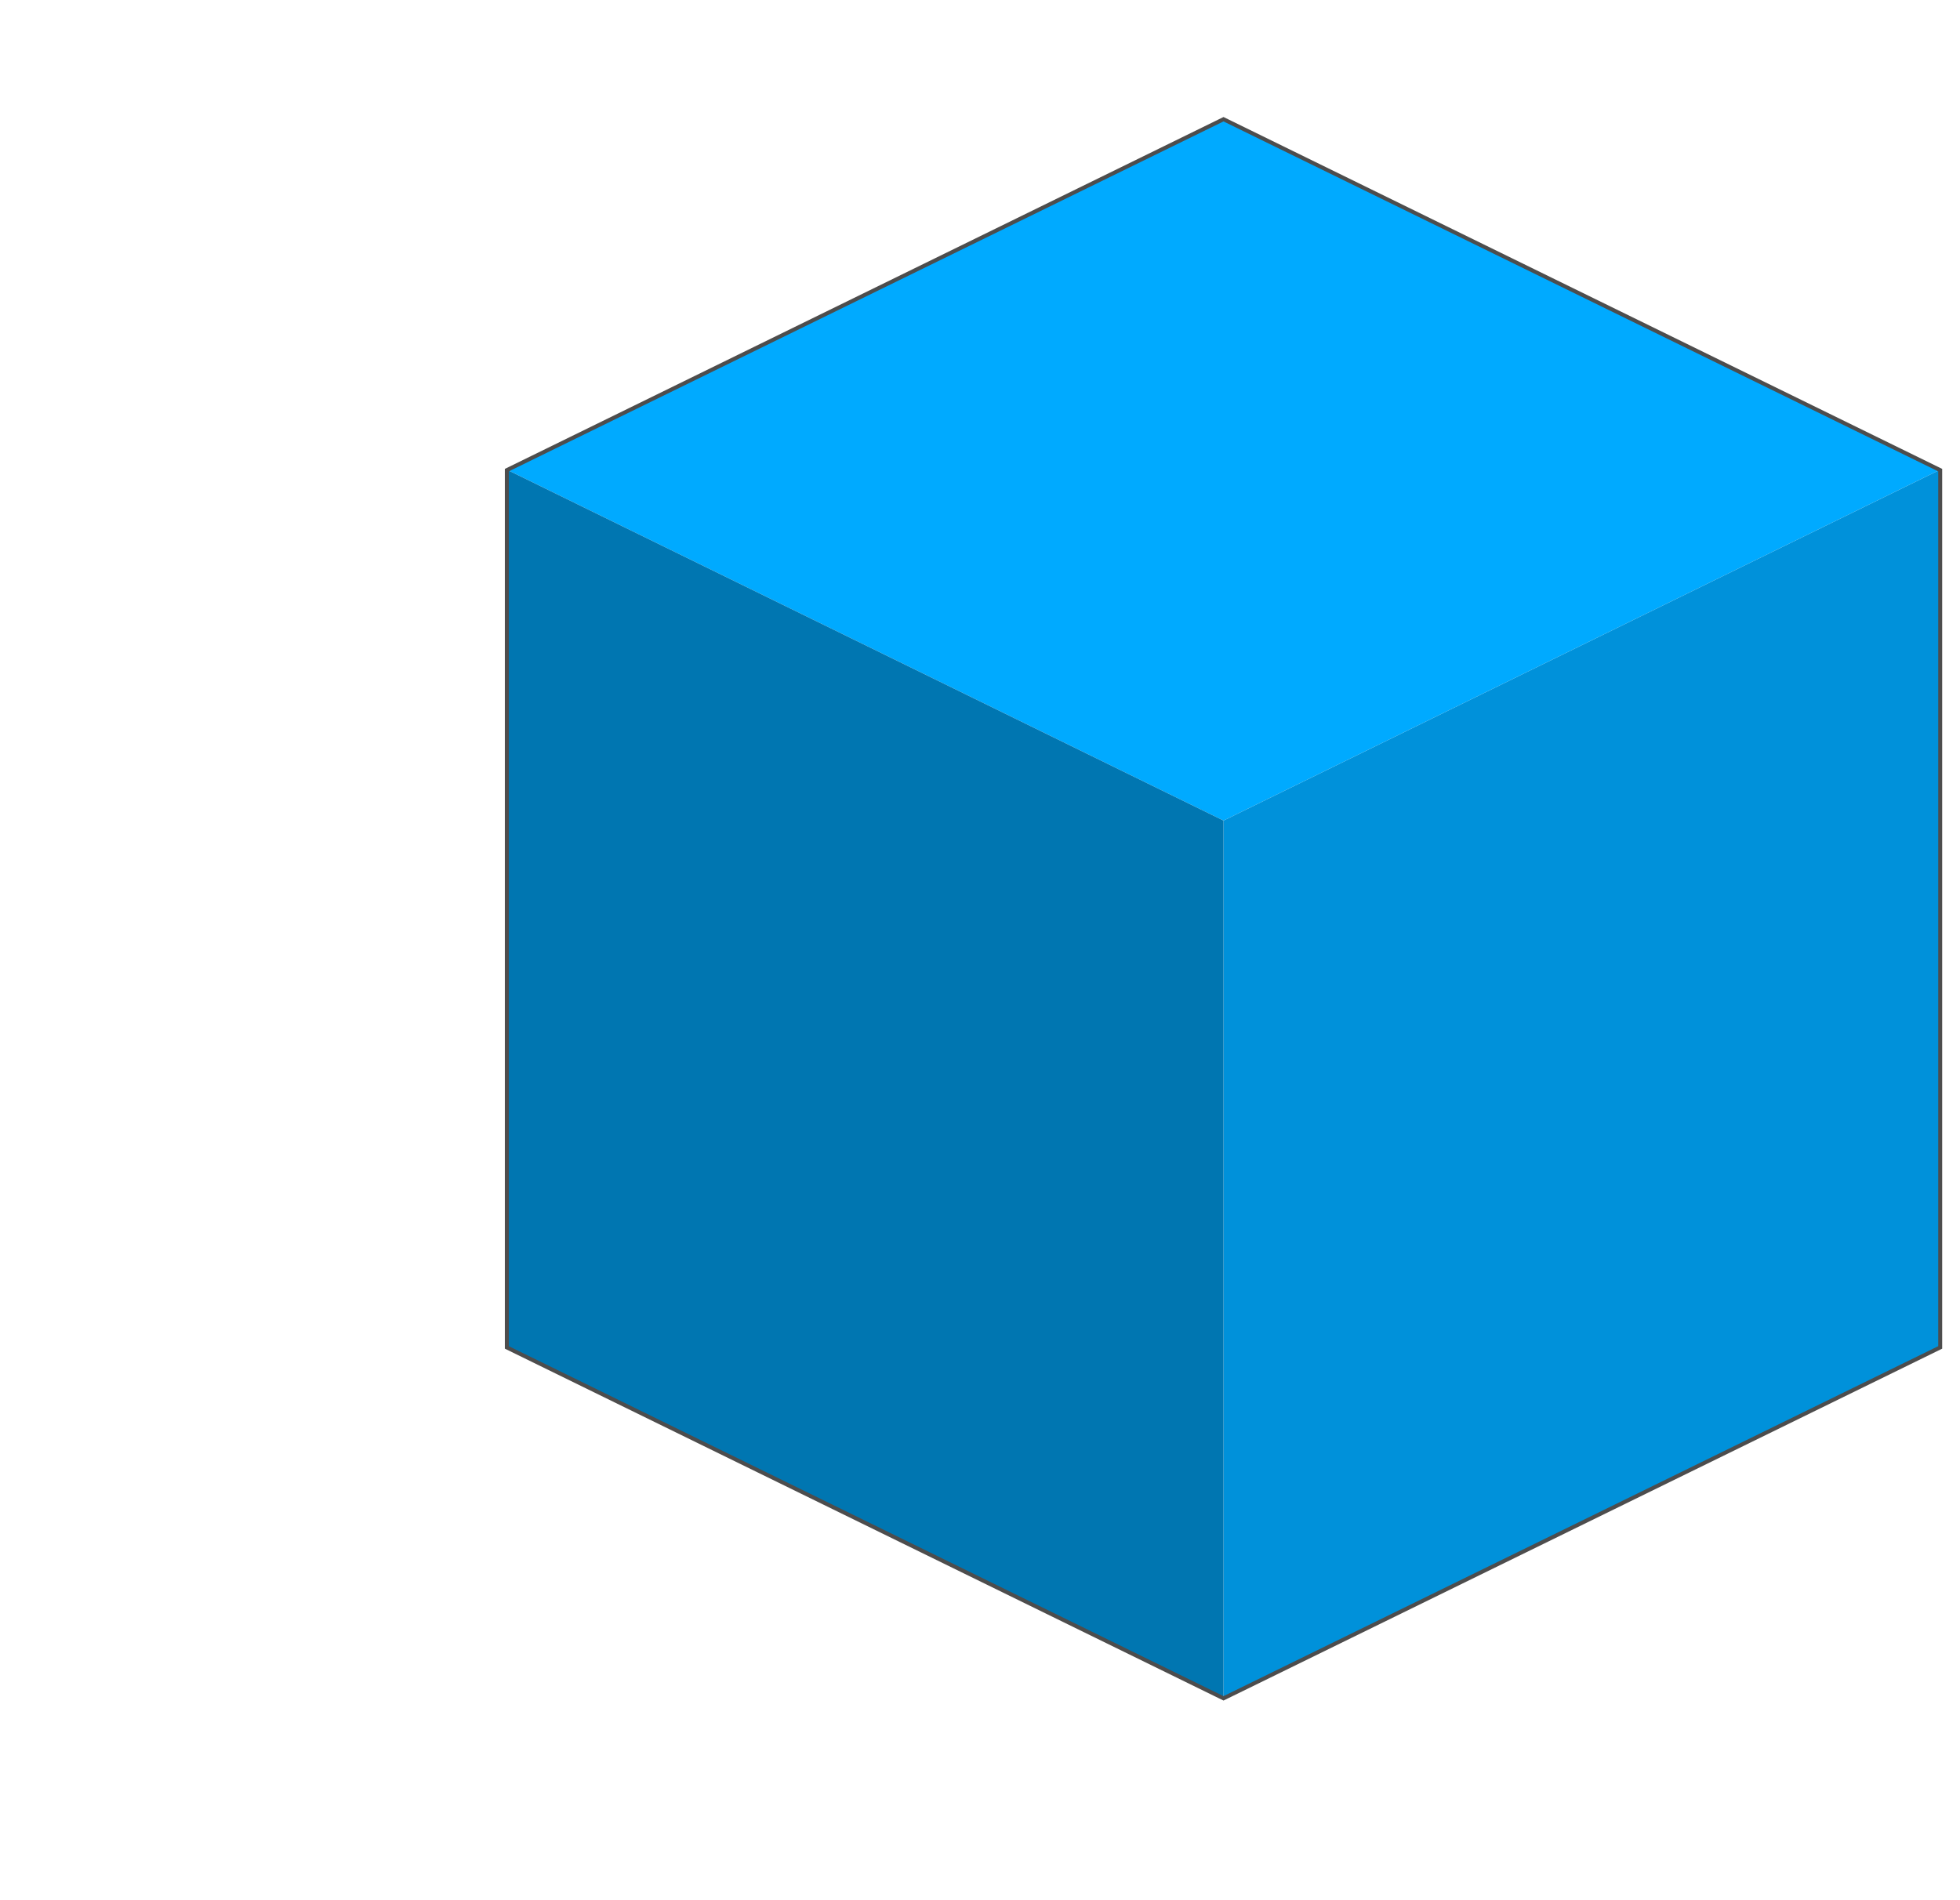 <svg width="495" height="480" xmlns="http://www.w3.org/2000/svg">
 <g>
  <title>Layer 1</title>
  <g id="layer1">
   <g id="g3000">
    <path fill="#00AAFFFF" d="m309,30l-181,88.644l181,88.644l181,-88.644l-181,-88.644z" id="path2987"/>
    <path fill="#0091DAFF" id="path2989" d="m309,207.289l0,221.611l181,-88.644l0,-221.611l-181,88.644z"/>
    <path fill="#0076B1FF" d="m309,207.289l0,221.611l-181,-88.644l0,-221.611l181,88.644z" id="path2991"/>
    <path fill="none" stroke="#4d4d4d" stroke-width="1px" d="m309,30.114l-181,88.644l0,221.611l181,88.644l181,-88.644l0,-221.611l-181,-88.644z" id="path2993"/>
   </g>
  </g>
 </g>
</svg>